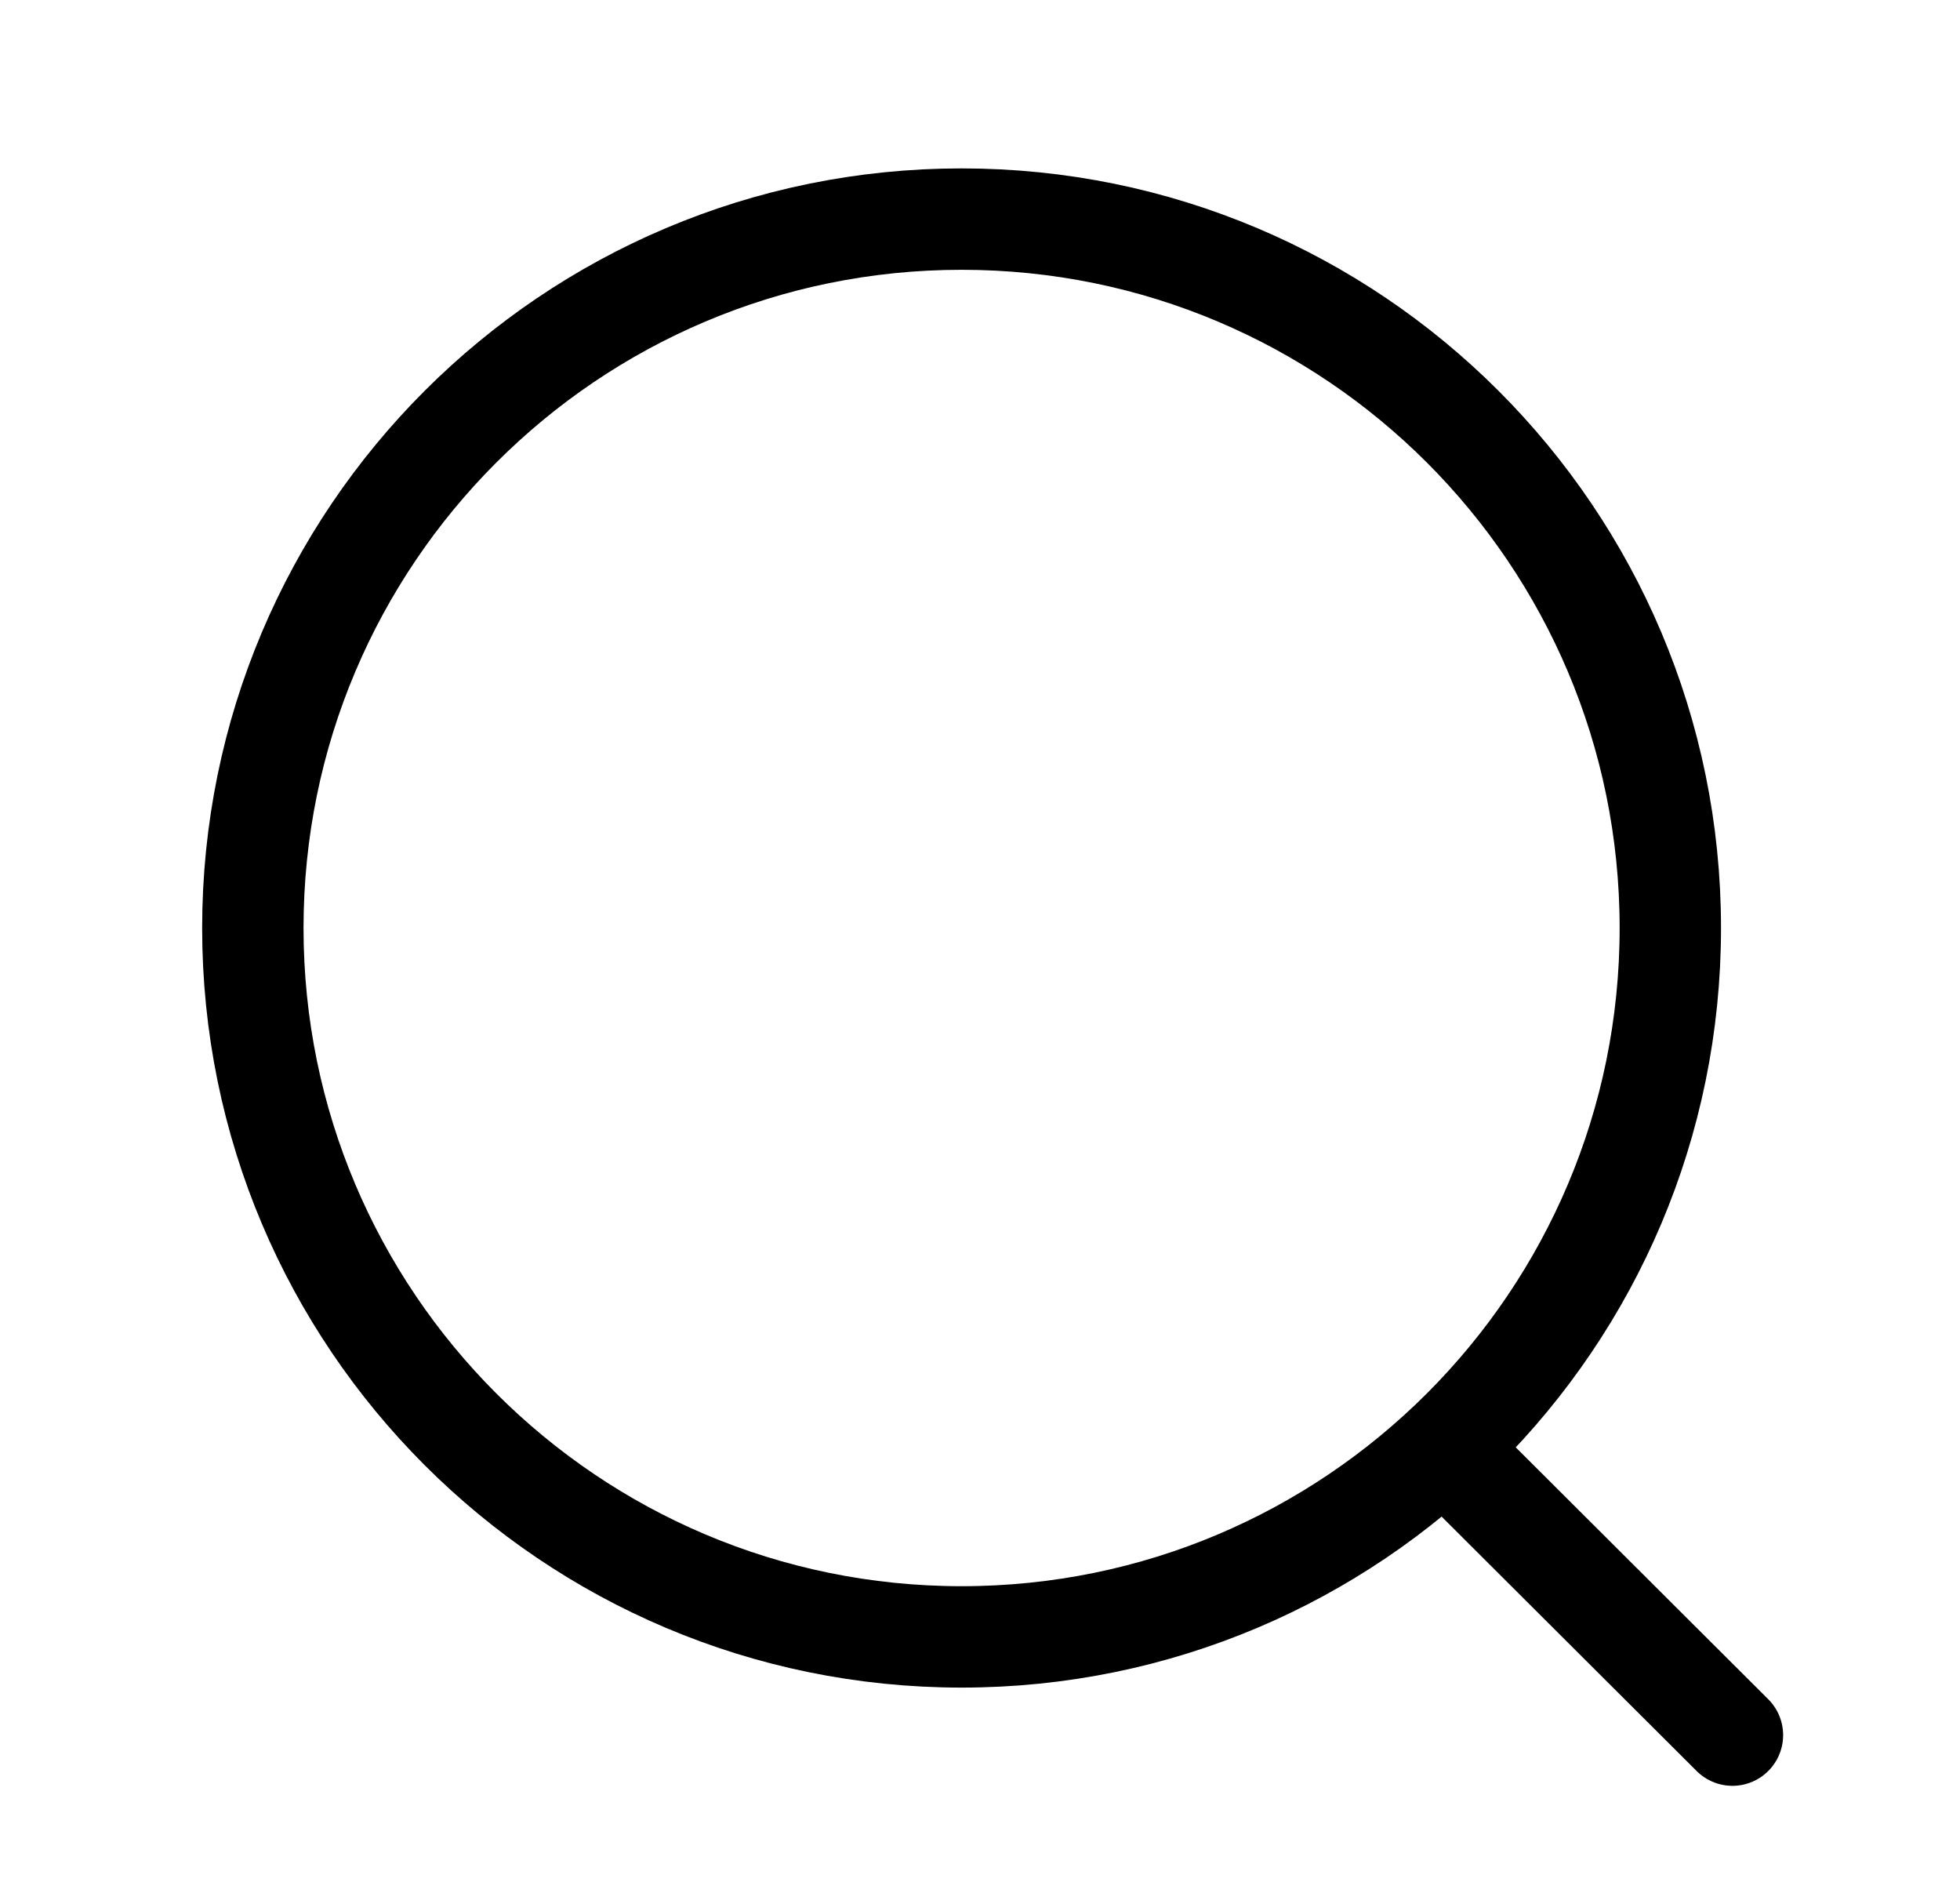 <svg width="29" height="28" viewBox="0 0 29 28" fill="none" xmlns="http://www.w3.org/2000/svg">
<path d="M14.228 24.214C20.019 24.214 24.714 19.519 24.714 13.728C24.714 7.936 20.019 3.241 14.228 3.241C8.436 3.241 3.741 7.936 3.741 13.728C3.741 19.519 8.436 24.214 14.228 24.214Z" stroke="black" stroke-width="1.5" stroke-linecap="round" stroke-linejoin="round"/>
<path d="M21.521 21.566L25.633 25.667" stroke="black" stroke-width="1.5" stroke-linecap="round" stroke-linejoin="round"/>
</svg>
